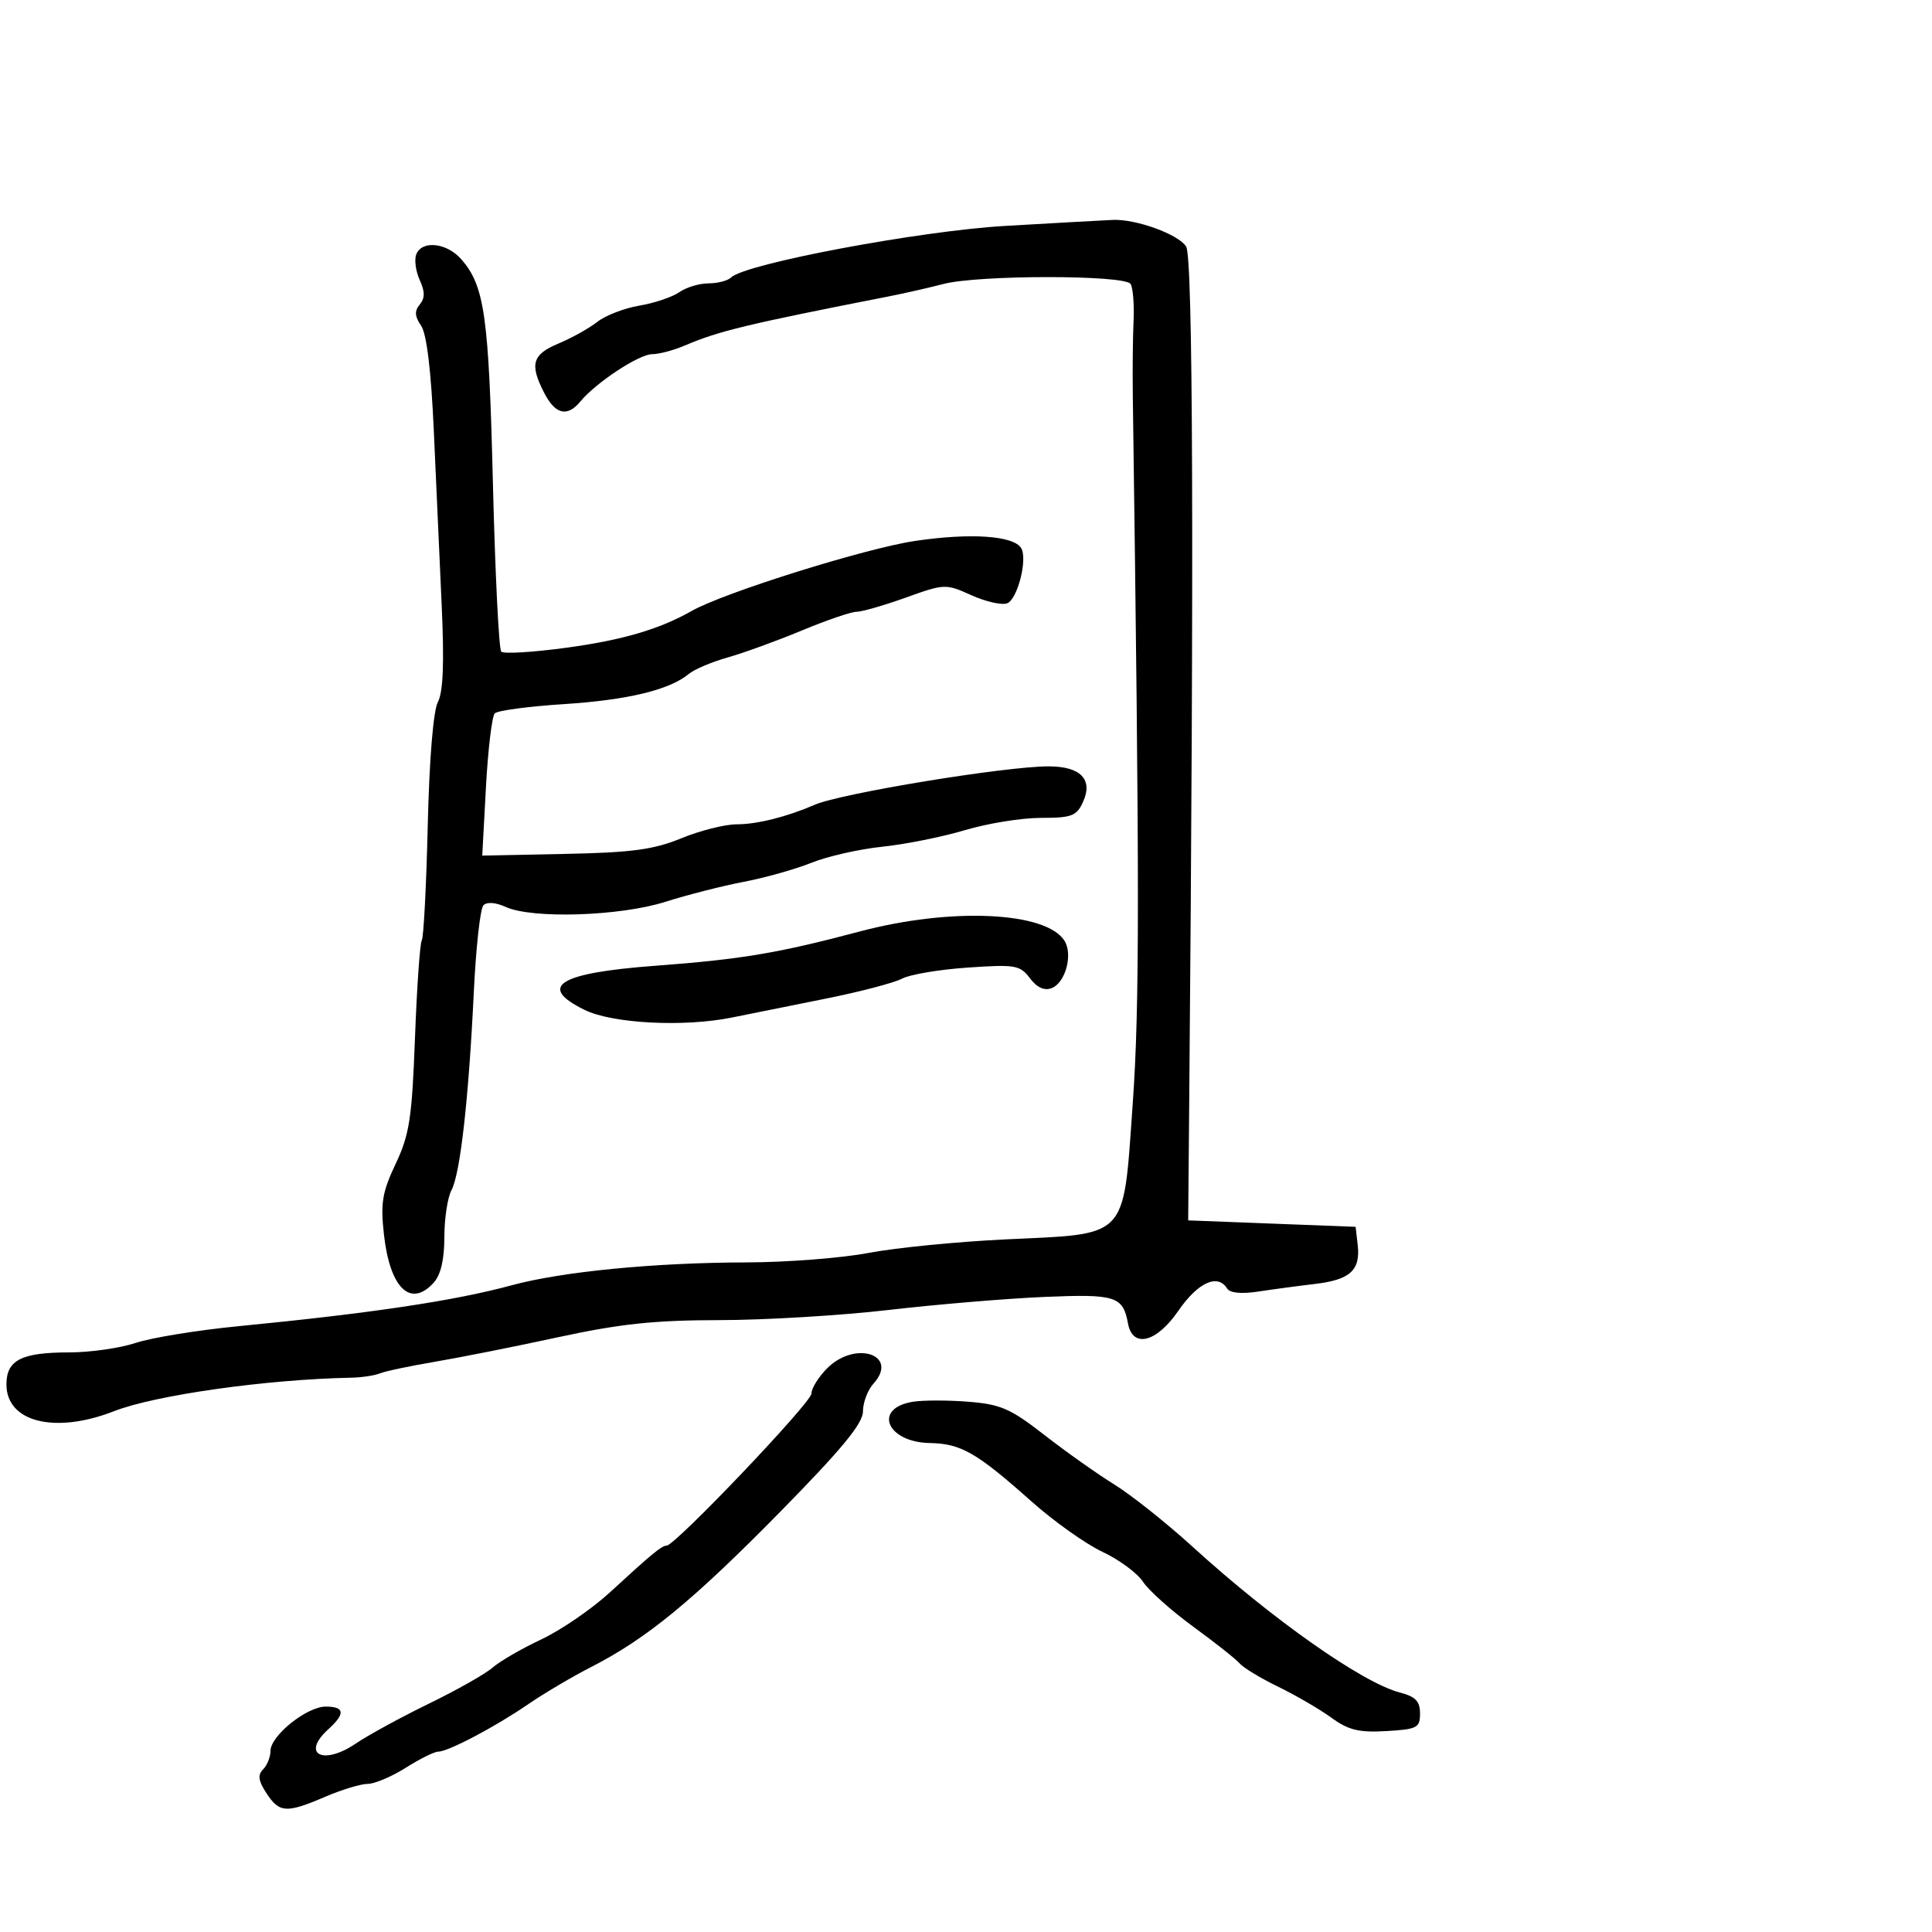 <svg xmlns="http://www.w3.org/2000/svg" width="300" height="300" viewBox="0 0 300 300" version="1.1">
  <defs/>
  <path d="M156,35.086 C163.425,34.652 170.977,34.23 172.782,34.148 C176.392,33.985 182.997,36.384 184.186,38.289 C185.252,39.998 185.413,85.476 184.658,171.5 L184.5,189.5 L210.5,190.5 L210.822,193.31 C211.273,197.241 209.651,198.726 204.205,199.368 C201.617,199.673 197.64,200.207 195.367,200.555 C192.791,200.949 190.979,200.776 190.558,200.094 C189.091,197.72 186.01,199.125 182.96,203.558 C179.576,208.476 175.87,209.398 175.153,205.5 C174.374,201.269 173.239,200.911 162.1,201.389 C156.27,201.64 145.425,202.549 138,203.41 C130.575,204.272 118.734,204.982 111.686,204.988 C101.615,204.997 96.265,205.565 86.686,207.639 C79.984,209.091 71.35,210.81 67.5,211.46 C63.65,212.11 59.825,212.918 59,213.256 C58.175,213.594 56.15,213.897 54.5,213.929 C41.406,214.182 24.099,216.628 17.713,219.127 C8.558,222.709 1,220.833 1,214.978 C1,211.189 3.329,210 10.756,210 C13.994,210 18.636,209.337 21.072,208.527 C23.507,207.717 30.675,206.55 37,205.933 C57.71,203.915 70.567,201.988 79.5,199.566 C87.299,197.451 101.623,196.058 115.9,196.026 C122.17,196.012 130.72,195.347 134.9,194.549 C139.08,193.75 148.685,192.804 156.245,192.446 C165.477,192.009 170.023,192.03 172.425,189.771 C174.999,187.351 175.113,182.314 175.894,171.294 C176.957,156.274 176.959,137.939 175.902,61.5 C175.848,57.65 175.901,52.405 176.019,49.844 C176.137,47.283 175.93,44.695 175.558,44.094 C174.679,42.671 151.933,42.673 146.5,44.095 C144.3,44.671 140.475,45.54 138,46.025 C116.013,50.338 111.571,51.407 106.349,53.648 C104.616,54.392 102.321,55 101.249,55 C99.229,55 92.528,59.419 90.128,62.333 C88.1,64.795 86.243,64.37 84.526,61.05 C82.203,56.558 82.634,55.051 86.733,53.338 C88.786,52.48 91.5,50.965 92.763,49.972 C94.026,48.979 96.958,47.847 99.279,47.458 C101.601,47.068 104.388,46.131 105.473,45.375 C106.557,44.619 108.605,44 110.023,44 C111.44,44 113.028,43.582 113.55,43.072 C115.725,40.947 142.758,35.861 156,35.086 Z M64.634,39.512 C65.494,37.27 69.371,37.68 71.621,40.25 C75.249,44.394 75.898,48.981 76.538,75 C76.883,89.025 77.466,100.808 77.833,101.185 C78.2,101.562 82.775,101.286 88,100.573 C96.713,99.382 102.398,97.71 107.423,94.858 C112.424,92.02 134.416,85.131 142.102,83.994 C150.704,82.722 157.37,83.171 158.564,85.104 C159.601,86.781 158.011,93.059 156.391,93.68 C155.567,93.996 153.067,93.432 150.836,92.426 C146.845,90.626 146.681,90.632 140.64,92.799 C137.263,94.01 133.825,94.999 133,94.998 C132.175,94.996 128.35,96.305 124.5,97.906 C120.65,99.507 115.475,101.388 113,102.086 C110.525,102.784 107.803,103.939 106.95,104.651 C103.998,107.12 97.454,108.701 87.565,109.335 C82.1,109.684 77.27,110.33 76.832,110.768 C76.394,111.206 75.776,116.355 75.459,122.21 L74.883,132.855 L87.691,132.596 C98.133,132.385 101.477,131.937 105.787,130.169 C108.695,128.976 112.565,128 114.388,128 C117.553,128 122.19,126.839 126.5,124.966 C130.597,123.187 156.083,119 162.819,119 C167.802,119 169.764,121.028 168.168,124.53 C167.173,126.714 166.416,127 161.627,127 C158.648,127 153.351,127.855 149.855,128.9 C146.36,129.946 140.578,131.105 137.006,131.478 C133.434,131.85 128.484,132.971 126.006,133.969 C123.528,134.966 118.8,136.298 115.5,136.927 C112.2,137.556 106.716,138.955 103.313,140.036 C96.272,142.271 82.644,142.706 78.52,140.827 C76.952,140.113 75.599,140.015 75.06,140.577 C74.573,141.085 73.905,147.125 73.575,154 C72.778,170.635 71.471,182.251 70.111,184.792 C69.5,185.934 69,189.225 69,192.106 C69,195.575 68.442,197.96 67.345,199.171 C63.758,203.135 60.549,200.037 59.62,191.715 C59.072,186.808 59.348,185.14 61.438,180.715 C63.584,176.173 63.971,173.652 64.438,161.175 C64.733,153.297 65.209,146.471 65.496,146.006 C65.783,145.542 66.199,137.521 66.42,128.182 C66.664,117.876 67.283,110.34 67.995,109.009 C68.809,107.488 68.992,102.946 68.592,94.159 C68.276,87.196 67.724,74.975 67.367,67 C66.943,57.537 66.255,51.829 65.387,50.568 C64.397,49.13 64.343,48.292 65.175,47.289 C66,46.295 66,45.295 65.174,43.482 C64.558,42.13 64.315,40.343 64.634,39.512 Z M128.455,212.455 C132.83,208.08 139.678,210.384 135.621,214.866 C134.73,215.851 134,217.786 134,219.164 C134,221.031 130.741,224.989 121.25,234.651 C107.637,248.509 100.437,254.429 91.858,258.818 C88.911,260.325 84.475,262.946 82,264.642 C76.842,268.177 69.578,272 68.02,272 C67.437,272 65.178,273.125 63,274.5 C60.822,275.875 58.168,277 57.103,277 C56.037,277 53.066,277.9 50.5,279 C44.462,281.588 43.389,281.523 41.374,278.449 C40.116,276.528 39.986,275.614 40.851,274.749 C41.483,274.117 42,272.83 42,271.889 C42,269.524 47.632,265 50.577,265 C53.523,265 53.656,266.096 51,268.5 C46.709,272.383 50.143,274.2 55.238,270.742 C57.162,269.437 62.282,266.643 66.617,264.534 C70.953,262.425 75.4,259.906 76.5,258.937 C77.6,257.968 81.002,255.999 84.06,254.561 C87.117,253.123 91.927,249.821 94.748,247.223 C101.171,241.309 102.76,240 103.519,240 C104.838,240 126,217.779 126,216.393 C126,215.577 127.105,213.805 128.455,212.455 Z M141.691,217.673 C143.236,217.413 147.116,217.406 150.314,217.657 C155.382,218.055 156.899,218.715 162.148,222.807 C165.46,225.388 170.348,228.85 173.012,230.5 C175.675,232.15 181.15,236.502 185.177,240.17 C197.613,251.498 211.575,261.314 217.396,262.823 C219.799,263.445 220.5,264.178 220.5,266.064 C220.5,268.298 220.064,268.525 215.252,268.802 C211.009,269.046 209.38,268.65 206.752,266.734 C204.963,265.431 201.254,263.27 198.508,261.932 C195.762,260.595 193.062,258.965 192.508,258.311 C191.954,257.656 188.709,255.086 185.297,252.597 C181.886,250.109 178.37,246.968 177.485,245.618 C176.6,244.267 173.767,242.175 171.188,240.969 C168.61,239.762 163.649,236.238 160.164,233.138 C151.627,225.542 149.218,224.159 144.372,224.073 C137.715,223.955 135.517,218.709 141.691,217.673 Z M133.5,144.639 C147.678,140.873 162.472,141.551 165.301,146.095 C166.631,148.232 165.436,152.619 163.3,153.438 C162.165,153.874 161.019,153.35 159.922,151.897 C158.385,149.859 157.671,149.737 150.258,150.245 C145.856,150.547 141.271,151.32 140.069,151.963 C138.866,152.607 133.522,154.007 128.191,155.075 C122.861,156.143 116.325,157.458 113.667,157.998 C106.178,159.519 95.087,158.942 90.75,156.806 C83.386,153.179 86.736,151.085 101.693,149.968 C115.132,148.964 120.77,148.019 133.5,144.639 Z"/>
</svg>

